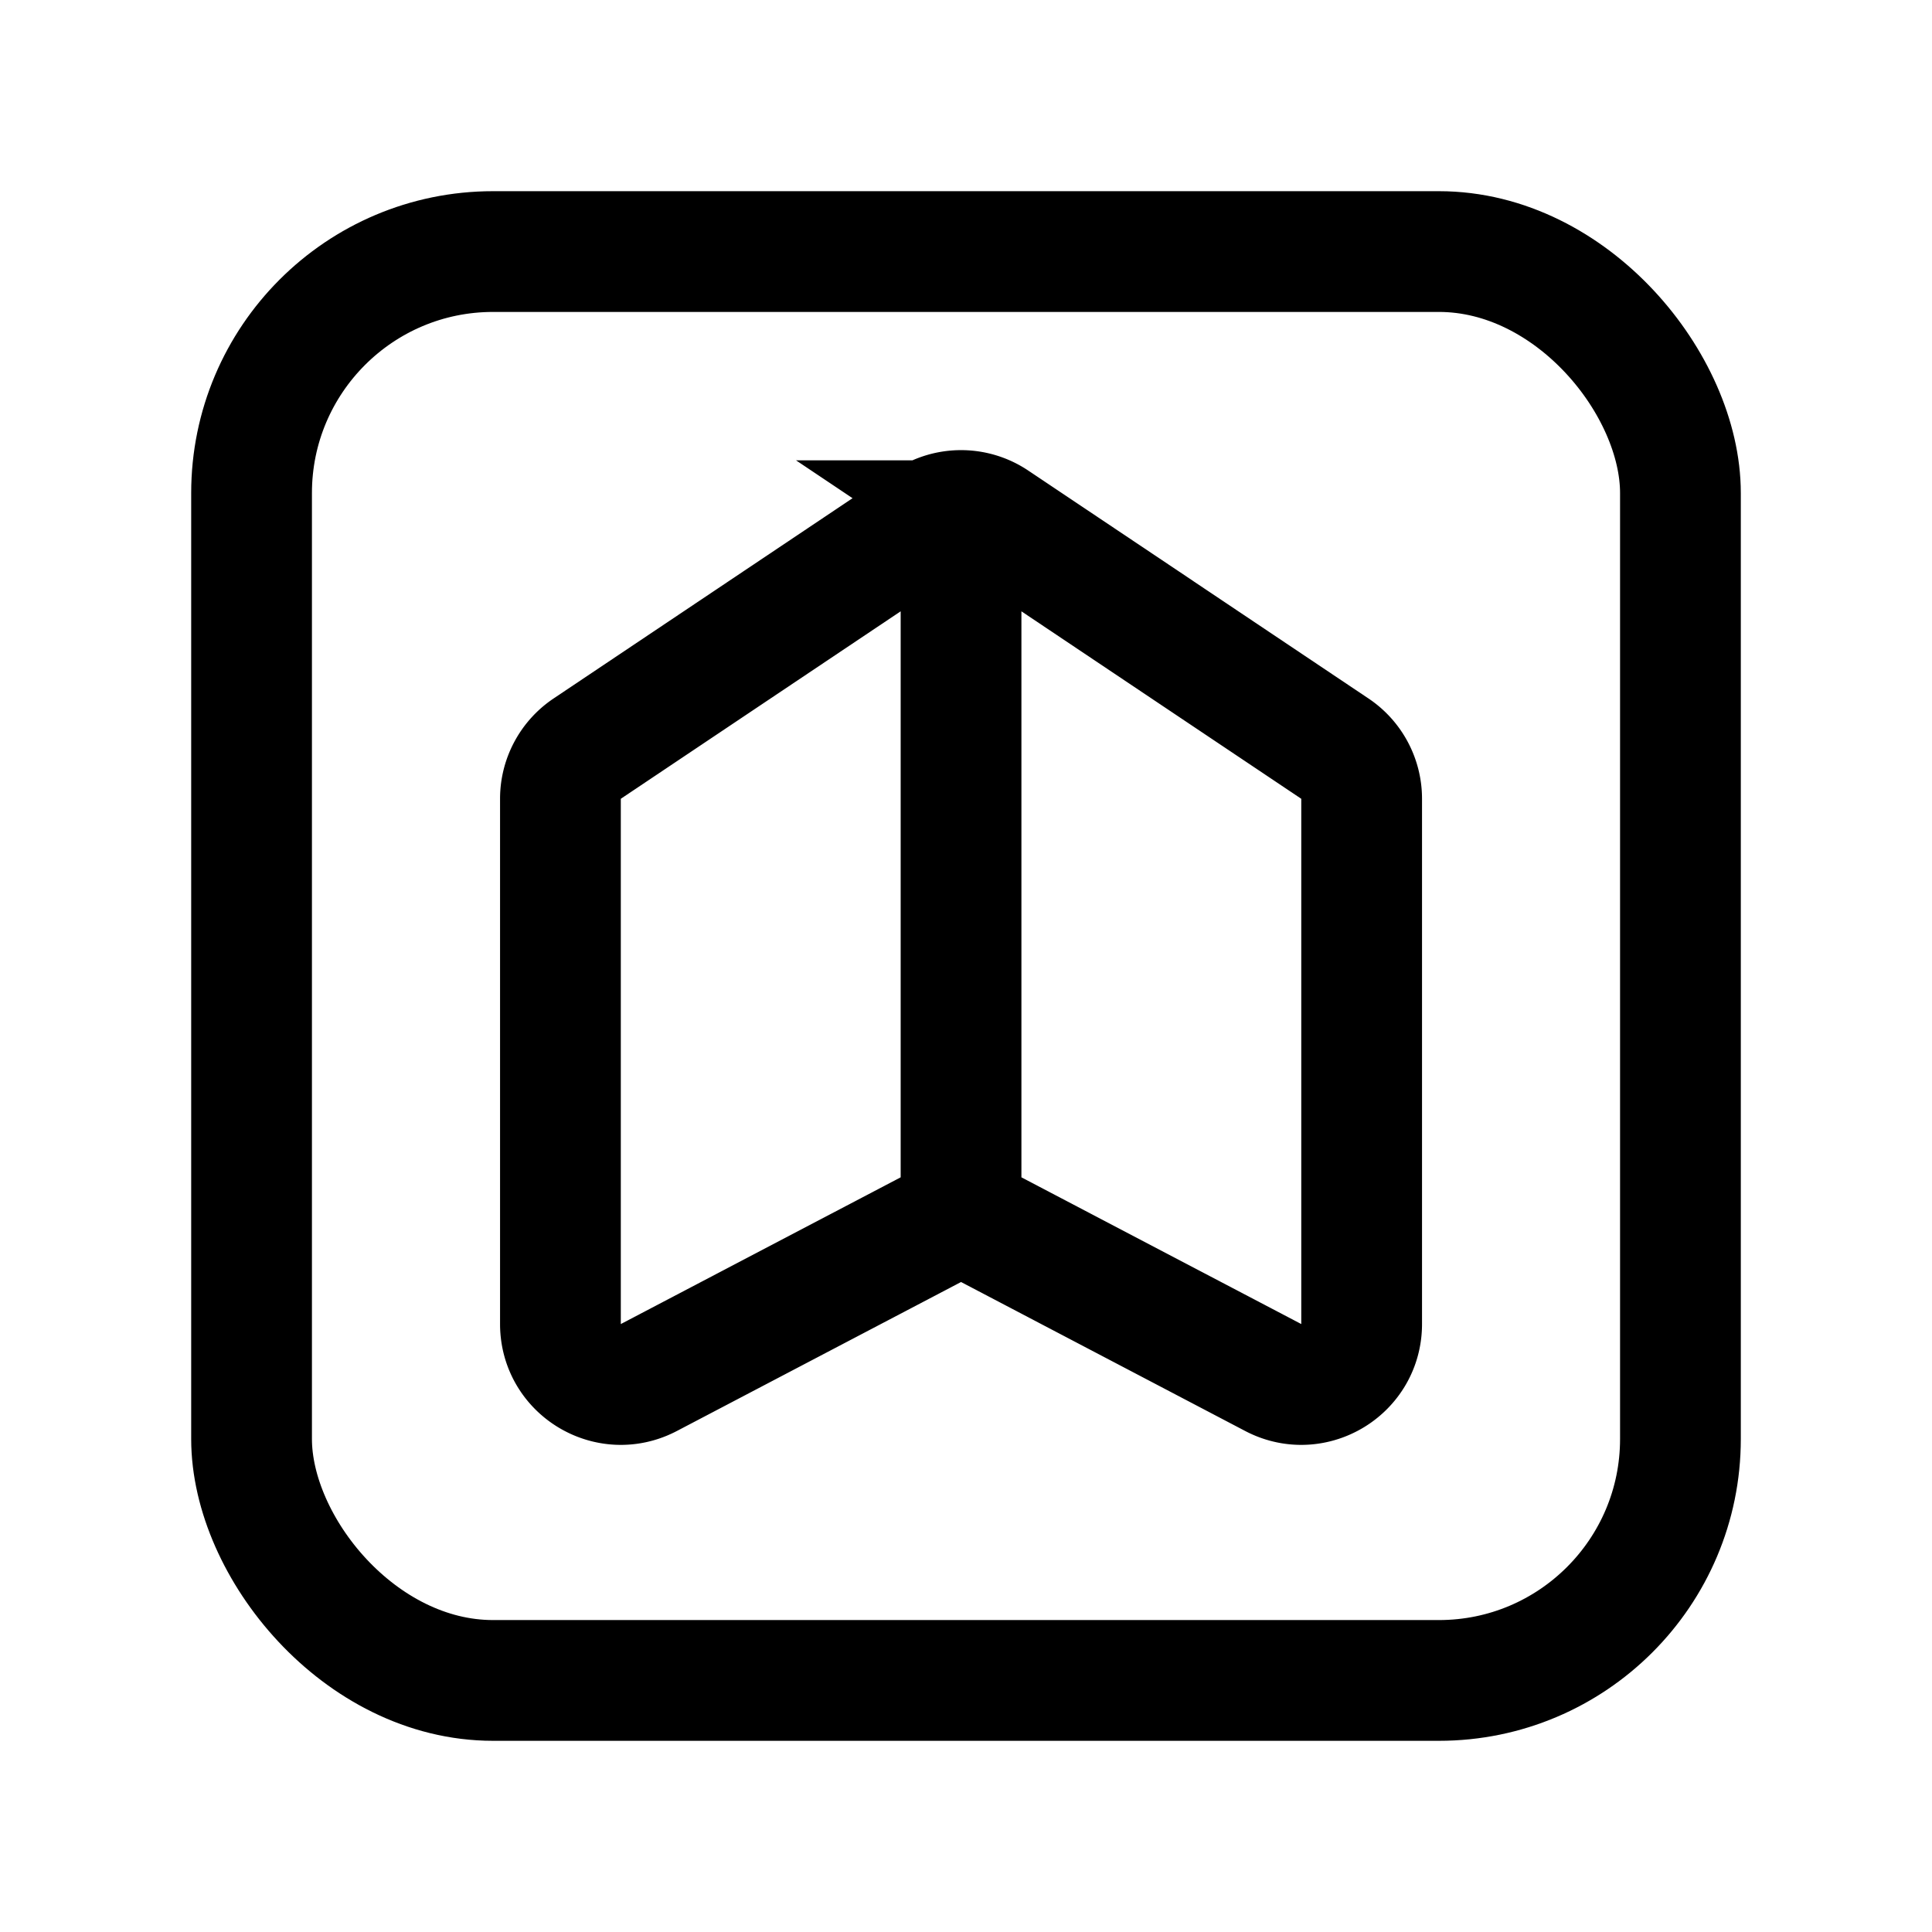 <svg width="192" height="192" viewBox="0 0 192 192" fill="none" xmlns="http://www.w3.org/2000/svg"><path d="M95.507 50.733a6 6 0 0 0-3.339 1.015l-33.813 22.65a6 6 0 0 0-2.66 4.985v52.2c0 4.51 4.791 7.408 8.786 5.314l28.24-14.806a5.995 5.995 0 0 1 5.572 0l28.24 14.806c3.995 2.094 8.786-.804 8.786-5.314v-52.2a5.998 5.998 0 0 0-2.661-4.985l-33.812-22.65a6 6 0 0 0-3.339-1.015Zm0 0v69.898" stroke="#000" stroke-width="12" stroke-linecap="round"/><rect x="25" y="25" width="142" height="142" rx="24" stroke="#000" stroke-width="12" stroke-linecap="round" stroke-linejoin="round"/></svg>